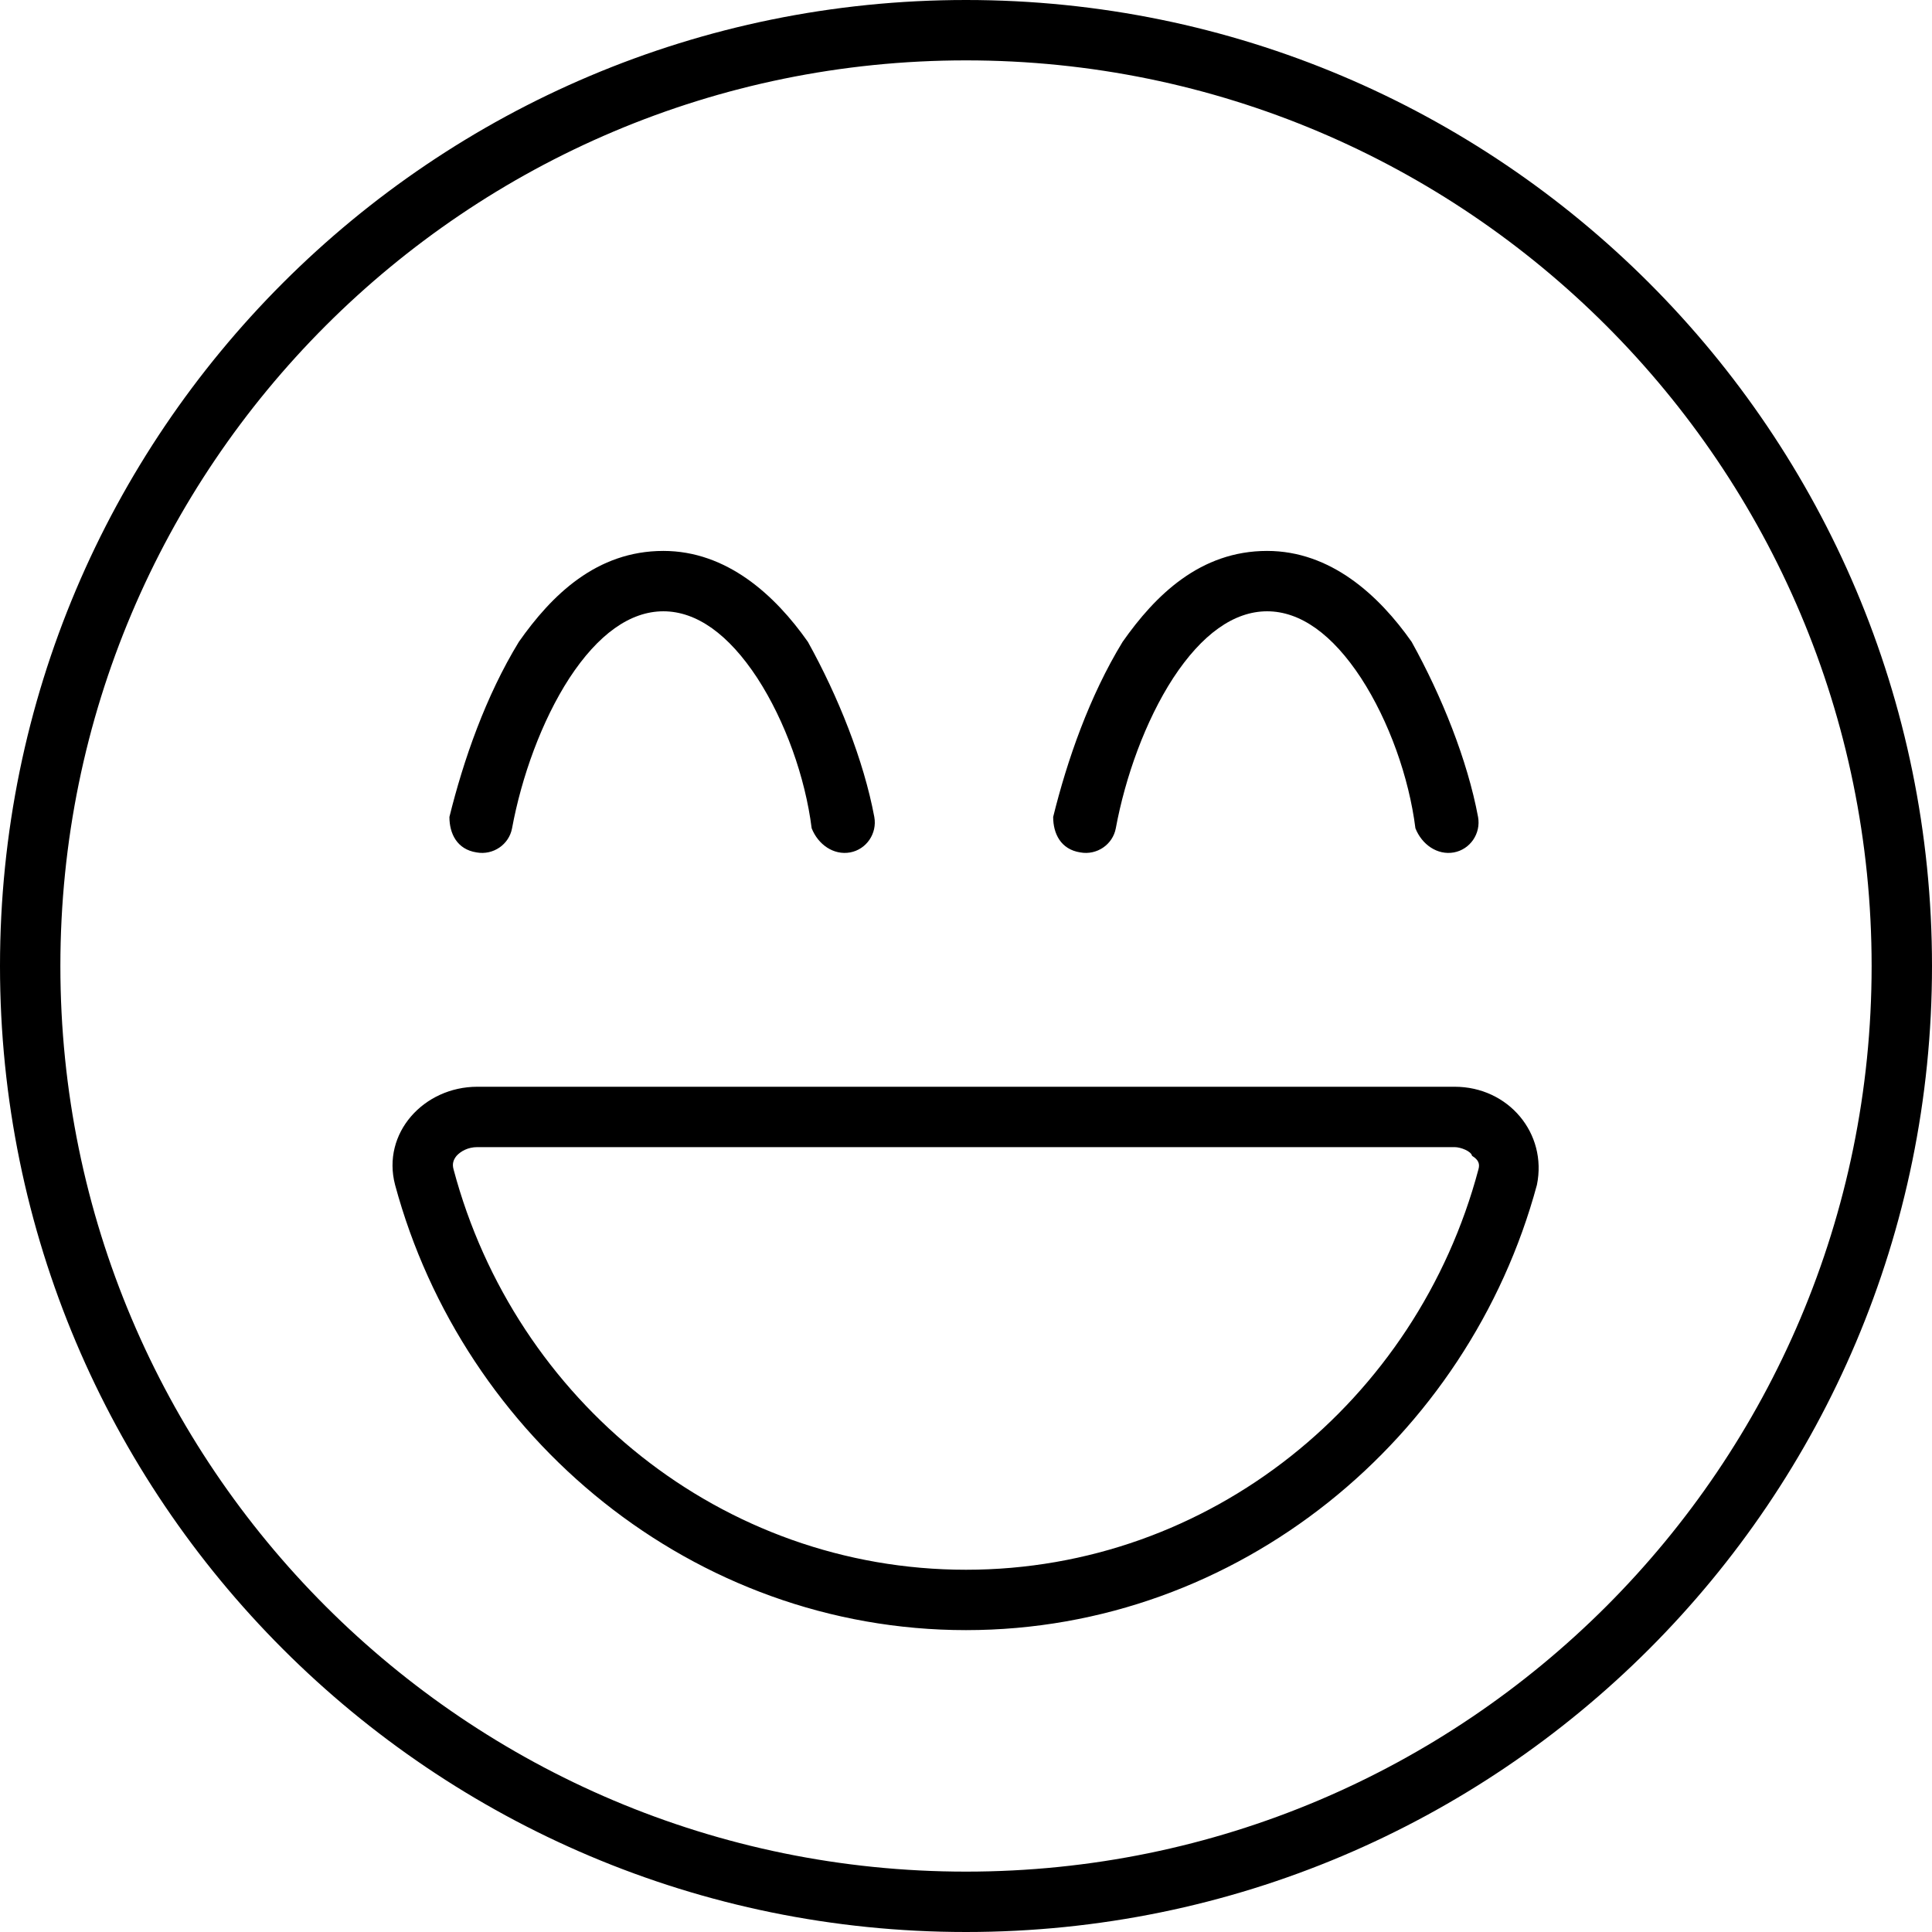 <svg xmlns="http://www.w3.org/2000/svg" viewBox="0 0 512 512"><!--! Font Awesome Pro 6.0.0 by @fontawesome - https://fontawesome.com License - https://fontawesome.com/license (Commercial License) Copyright 2022 Fonticons, Inc. --><path d="M385.5 288C399.7 288 410.1 300.3 407.3 314C389.2 381.1 328.3 432 256 432C183.7 432 122.8 381.1 104.7 314C101.1 300.3 112.3 288 126.5 288H385.5zM391.8 309.9C392.2 308.5 391.9 307.4 390.1 306.3C389.9 305.1 387.1 304 385.5 304H126.5C124 304 122.1 305.1 121 306.3C120.1 307.4 119.8 308.5 120.2 309.9C136.5 371.2 191.3 416 256 416C320.7 416 375.5 371.2 391.8 309.9H391.8zM150.9 179.7C143.5 191.1 138.2 206 135.7 219.5C134.9 223.8 130.7 226.7 126.3 225.9C121.1 225.1 119.1 220.9 119.1 216.5C122.8 201.5 128.7 184.5 137.5 170.1C146.2 157.7 158.1 146 175.8 146C192.6 146 205.4 157.7 214.1 170.1C222.1 184.5 228.9 201.5 231.7 216.5C232.5 220.9 229.6 225.1 225.3 225.9C220.9 226.7 216.8 223.8 215.1 219.5C213.4 206 208.1 191.1 200.7 179.7C193.1 168.1 184.6 162 175.8 162C167 162 158.5 168.1 150.9 179.7V179.7zM286.3 225.9C281.1 225.1 279.1 220.9 279.1 216.5C282.8 201.5 288.7 184.5 297.5 170.1C306.2 157.7 318.1 146 335.8 146C352.6 146 365.4 157.7 374.1 170.1C382.1 184.5 388.9 201.5 391.7 216.5C392.5 220.9 389.6 225.1 385.3 225.9C380.9 226.7 376.8 223.8 375.1 219.5C373.4 206 368.1 191.1 360.7 179.7C353.1 168.1 344.6 162 335.8 162C327 162 318.5 168.1 310.9 179.7C303.5 191.1 298.2 206 295.7 219.5C294.9 223.8 290.7 226.7 286.3 225.9V225.9zM512 256C512 397.4 397.4 512 256 512C114.6 512 0 397.4 0 256C0 114.6 114.6 0 256 0C397.4 0 512 114.6 512 256zM256 16C123.5 16 16 123.5 16 256C16 388.5 123.5 496 256 496C388.5 496 496 388.5 496 256C496 123.5 388.5 16 256 16z"/></svg>